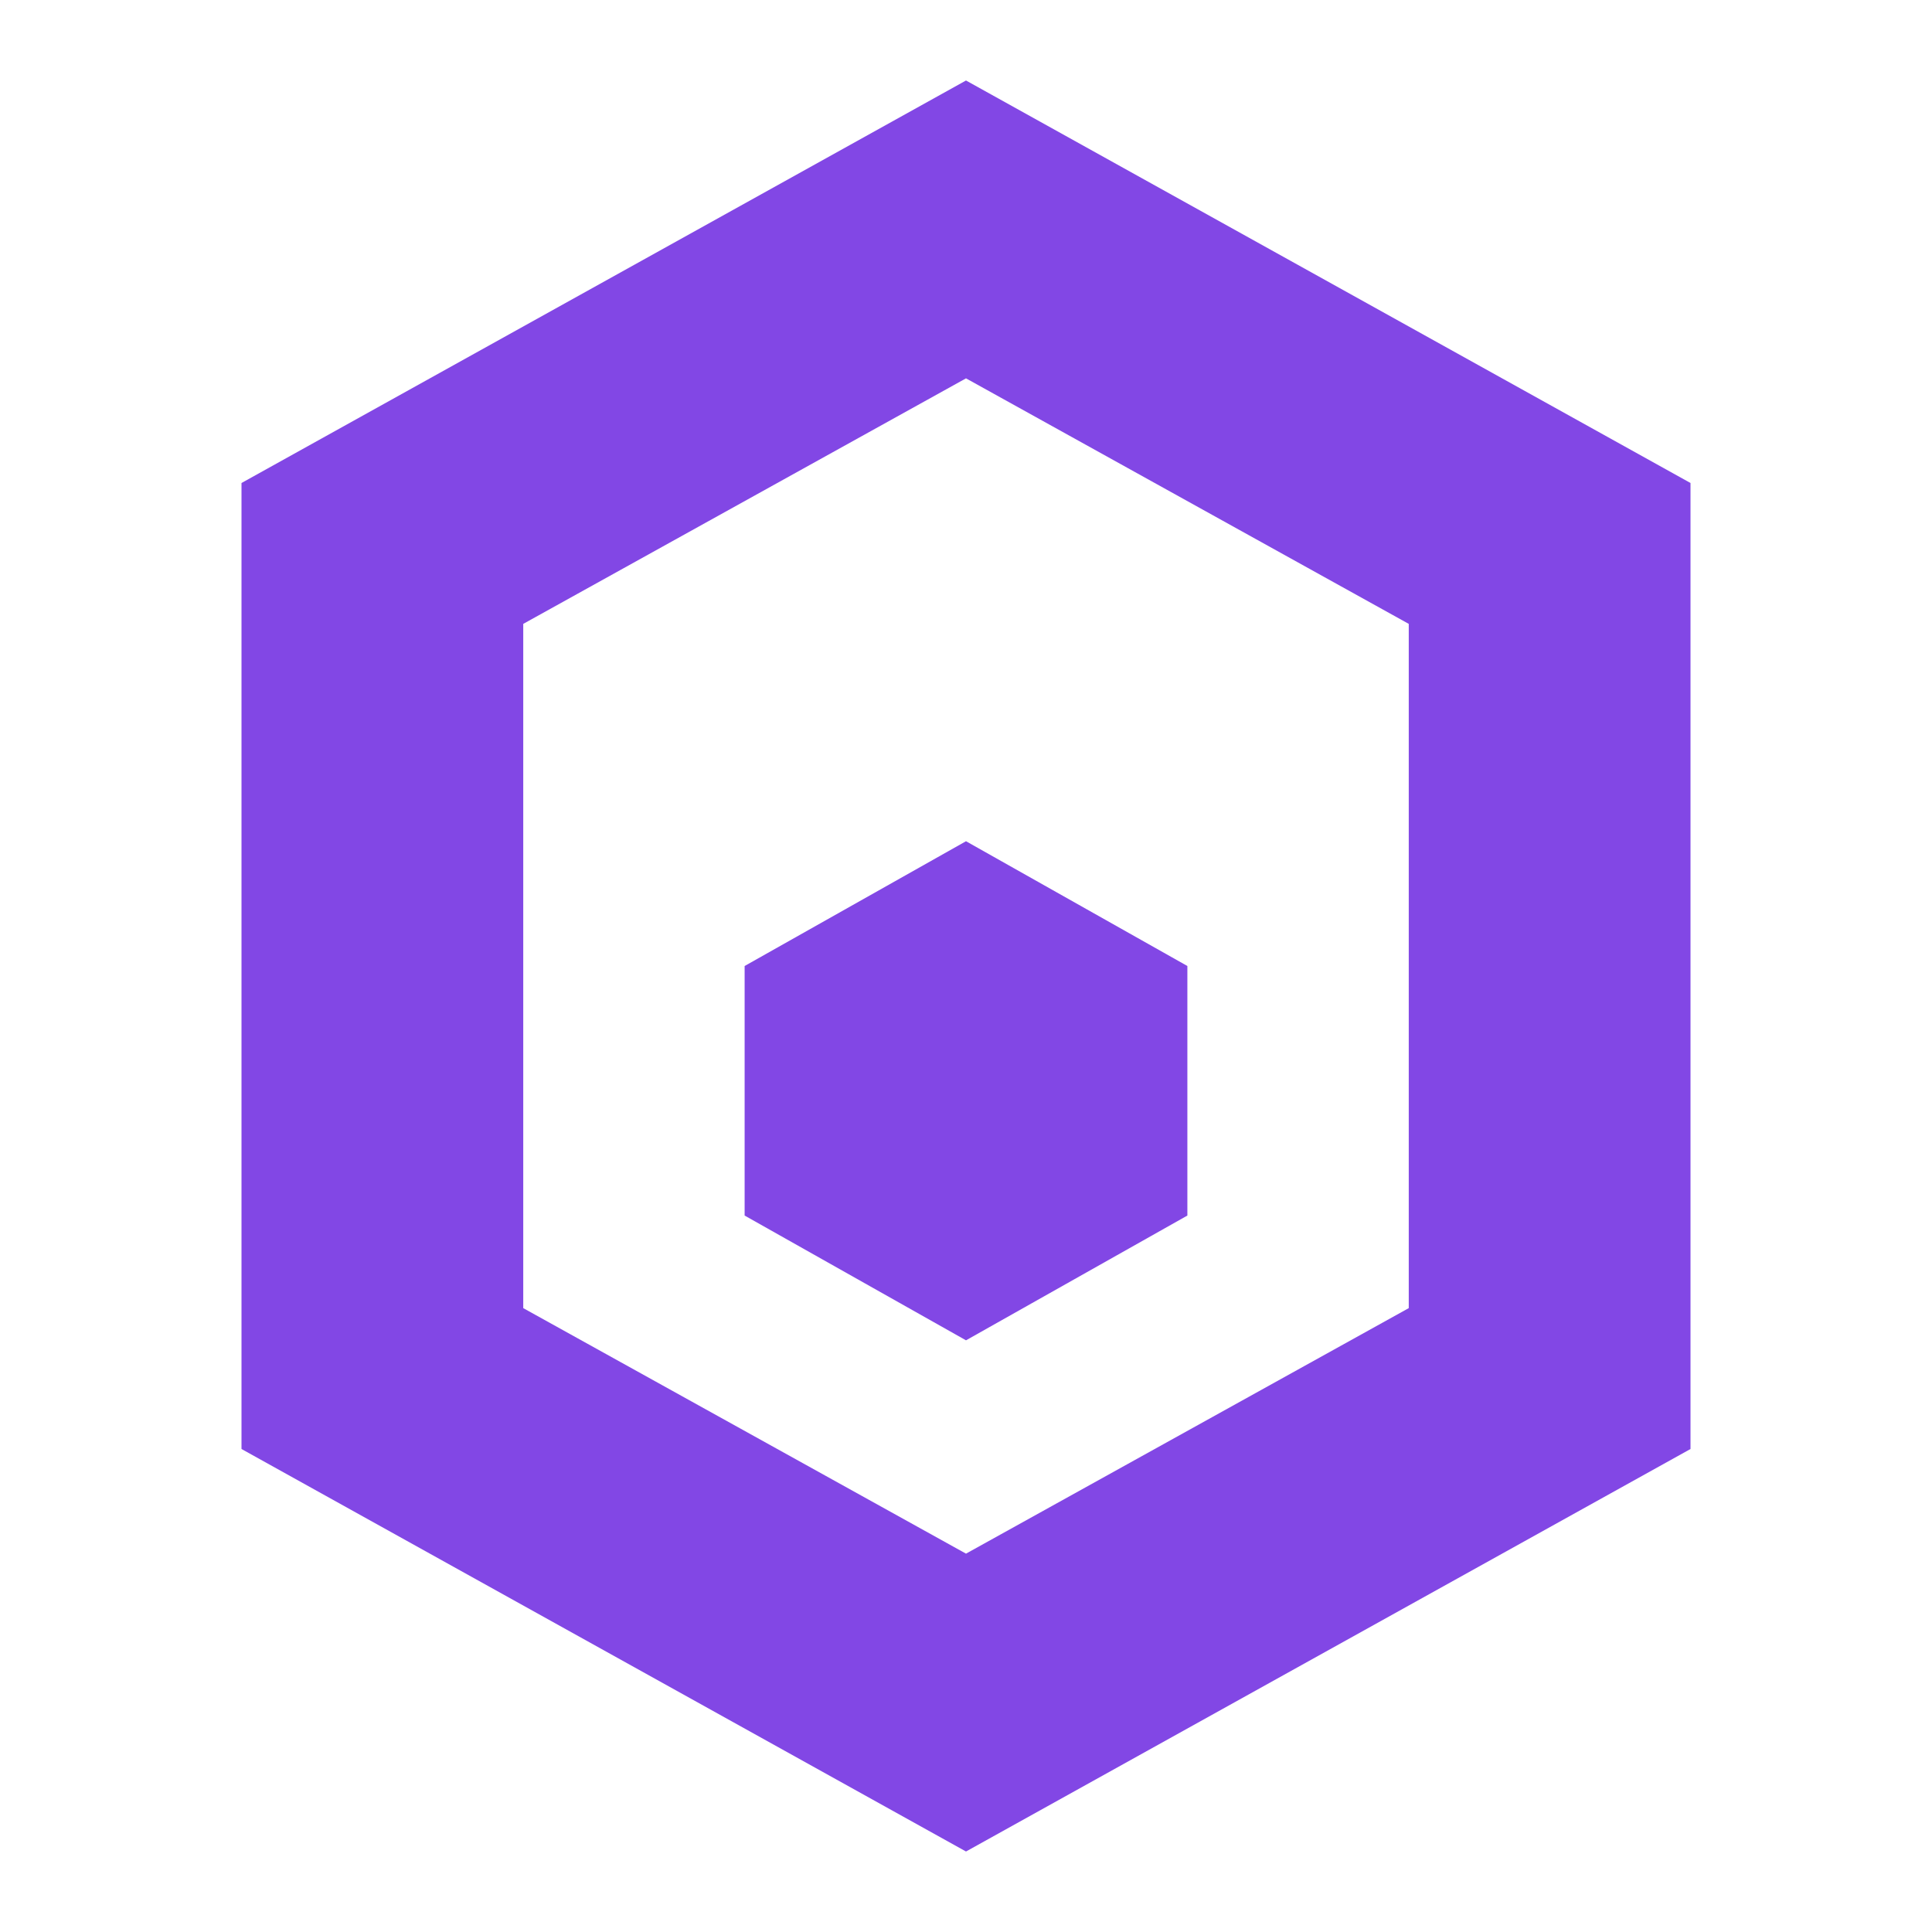<?xml version="1.0" encoding="UTF-8"?>
<svg xmlns="http://www.w3.org/2000/svg" viewBox="0 0 48 48">
  <path fill="#8247E5" d="M24,2L6,12v24l18,10l18-10V12L24,2z M35,32.5l-11,6.1l-11-6.1v-17l11-6.1l11,6.1V32.5z"/>
  <path fill="#8247E5" d="M24,20.9l-5.5,3.1v6.2l5.5,3.1l5.5-3.1V24L24,20.9z"/>
</svg>
